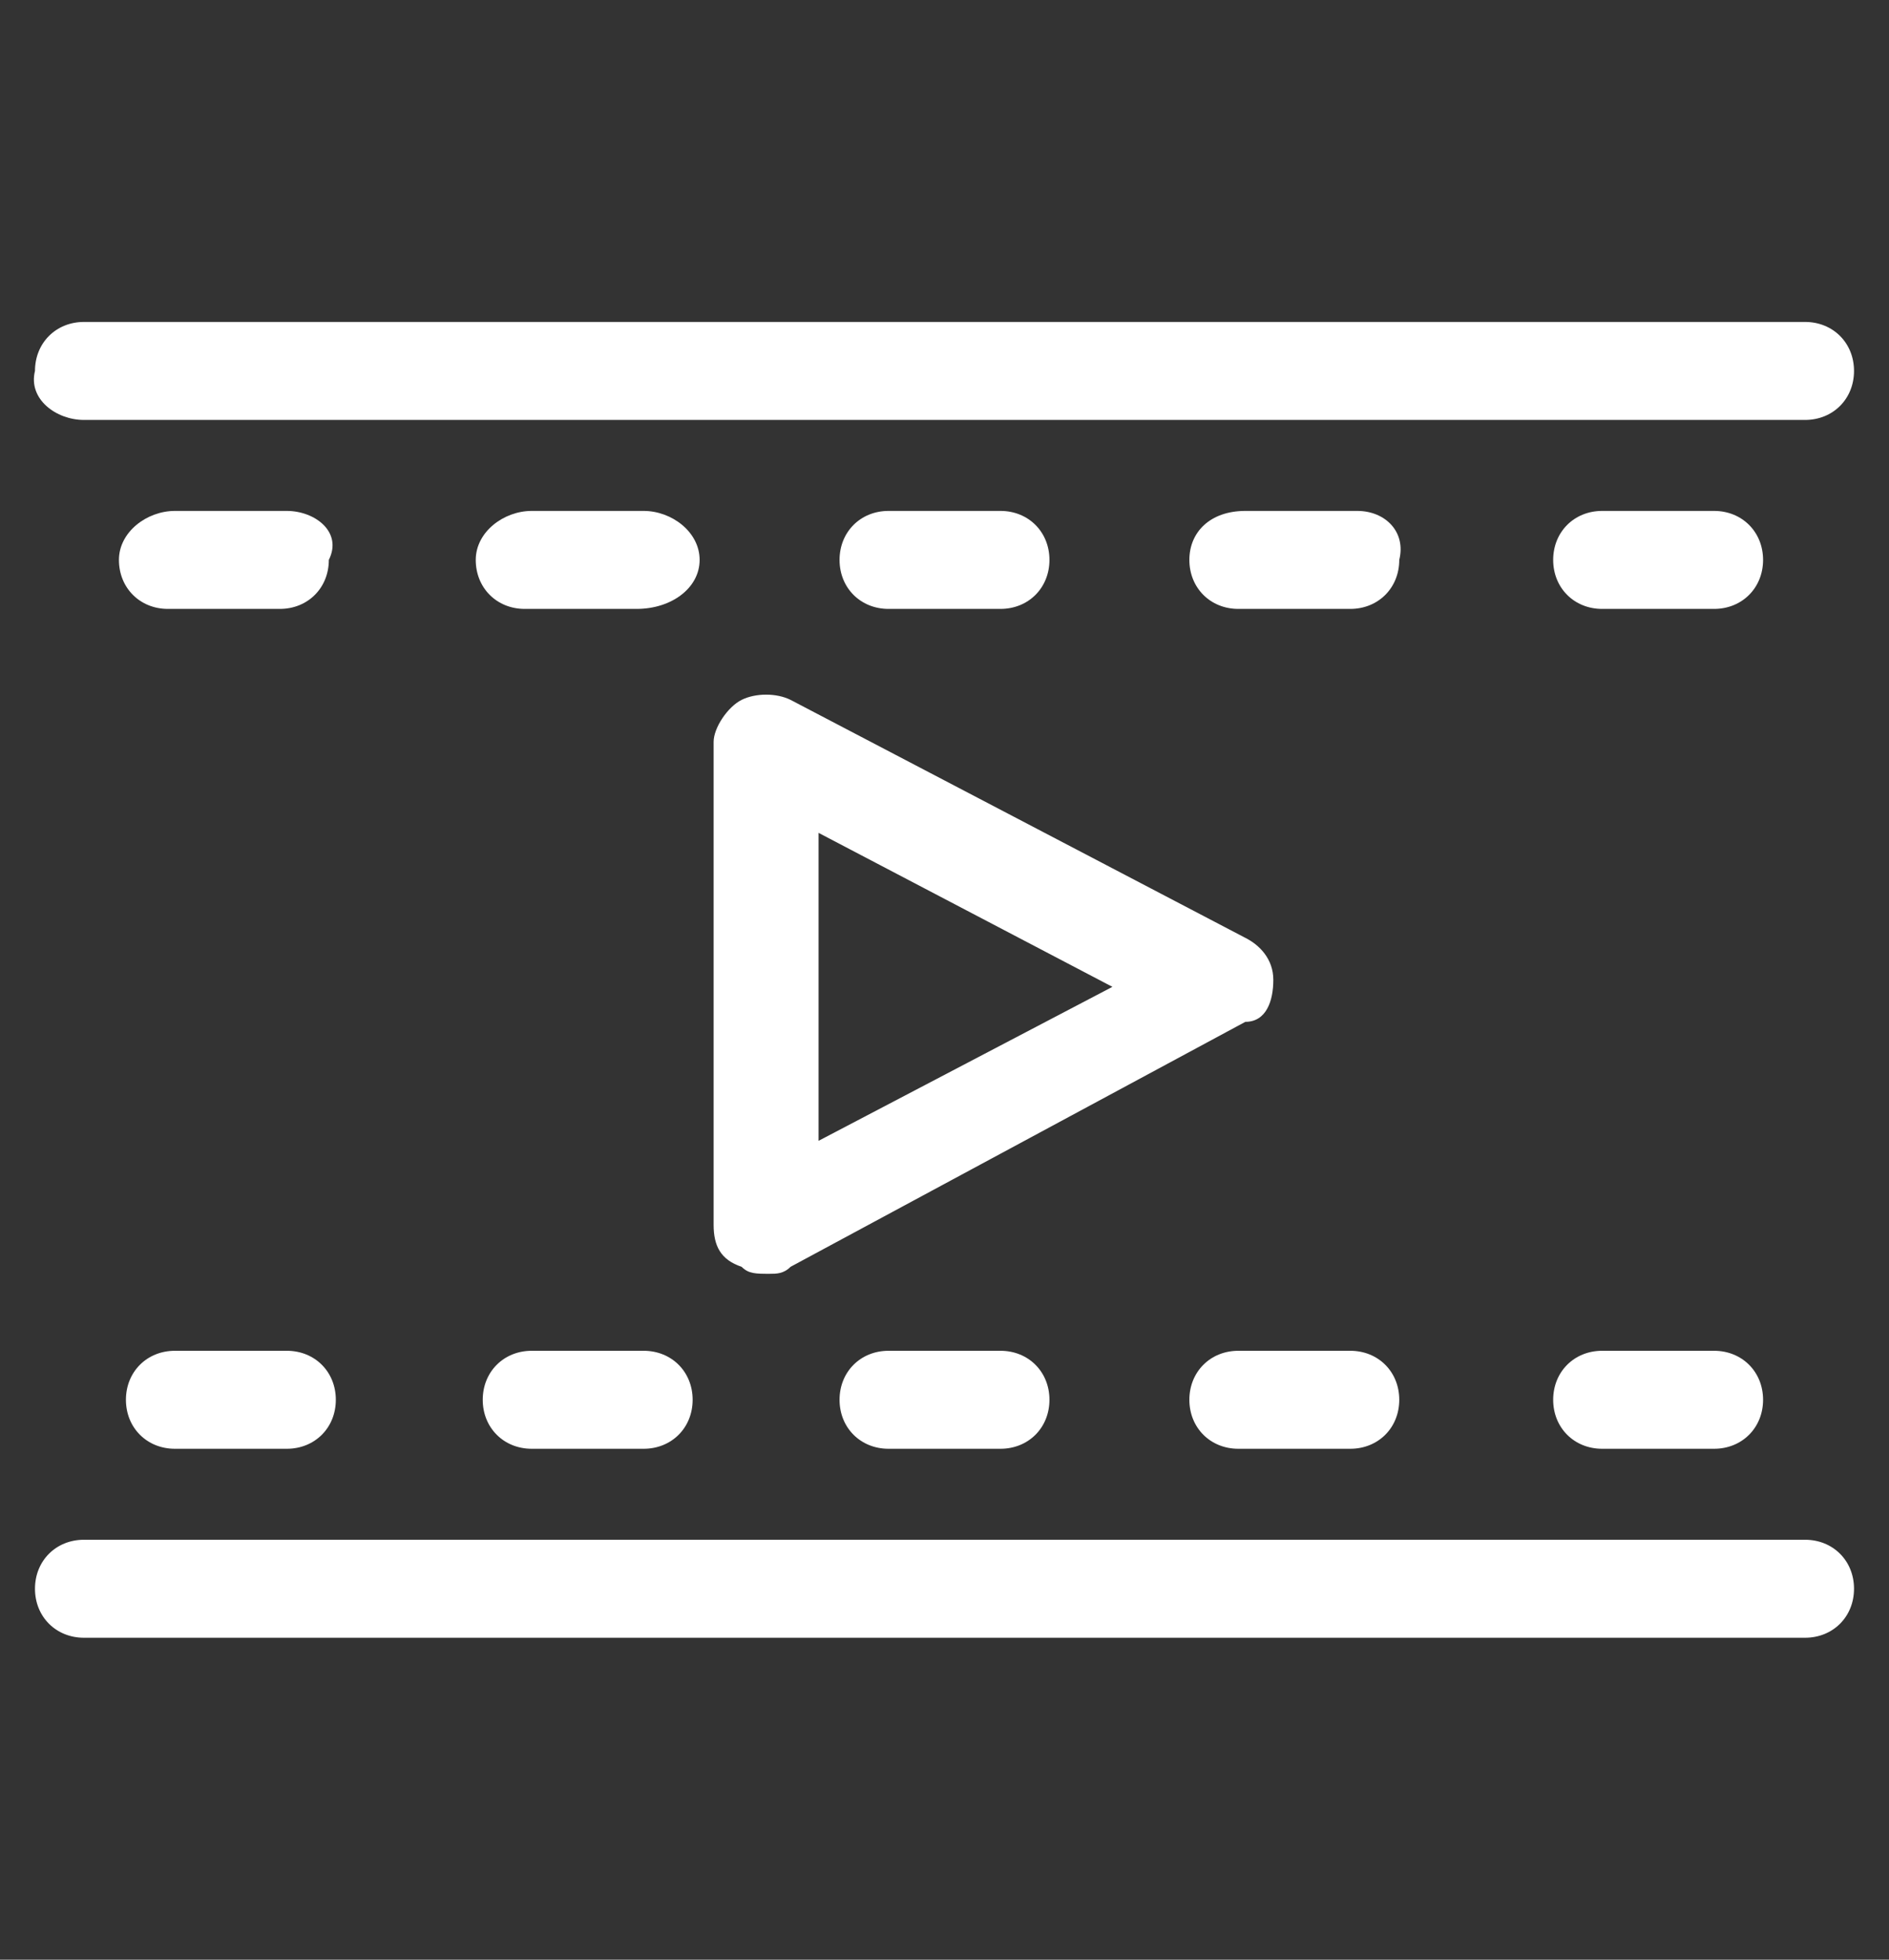 <svg id="feller-1745" xmlns="http://www.w3.org/2000/svg" x="0px" y="0px" width="27px" height="28px" xml:space="preserve"><rect width="100%" height="100%" fill="#333333" stroke="none"/><path d="M1.2,6h24.6c0.4,0,0.7-0.3,0.7-0.7c0-0.4-0.3-0.7-0.7-0.7H1.2c-0.4,0-0.7,0.3-0.7,0.7C0.4,5.7,0.8,6,1.2,6z M25.8,22H1.2c-0.4,0-0.7,0.3-0.7,0.7s0.3,0.7,0.7,0.7h24.6c0.4,0,0.7-0.3,0.7-0.7S26.2,22,25.8,22z M4.1,7.3H2.5C2.1,7.3,1.7,7.6,1.7,8c0,0.4,0.3,0.7,0.7,0.7h1.6c0.4,0,0.7-0.3,0.7-0.7C4.9,7.6,4.5,7.3,4.1,7.3z M9.2,7.3H7.6C7.2,7.3,6.8,7.6,6.8,8c0,0.4,0.3,0.7,0.7,0.7h1.6C9.6,8.7,10,8.4,10,8C10,7.6,9.6,7.3,9.2,7.3z M14.3,8.7C14.7,8.7,15,8.4,15,8c0-0.4-0.3-0.7-0.7-0.7h-1.6c-0.4,0-0.7,0.3-0.7,0.7c0,0.4,0.3,0.7,0.7,0.7H14.3z M19.4,7.3h-1.6C17.3,7.3,17,7.6,17,8c0,0.4,0.3,0.7,0.7,0.7h1.6c0.4,0,0.7-0.3,0.7-0.7C20.1,7.6,19.8,7.3,19.4,7.3z M24.5,7.3h-1.6c-0.4,0-0.7,0.3-0.7,0.7c0,0.4,0.3,0.7,0.7,0.7h1.6c0.4,0,0.7-0.3,0.7-0.7C25.2,7.6,24.9,7.3,24.5,7.3z M4.1,19.3H2.5c-0.4,0-0.7,0.3-0.7,0.7s0.3,0.7,0.7,0.7h1.6c0.4,0,0.7-0.3,0.7-0.7S4.5,19.3,4.1,19.3z M9.2,19.3H7.6c-0.4,0-0.7,0.3-0.7,0.7s0.3,0.7,0.7,0.7h1.6c0.4,0,0.7-0.3,0.7-0.7S9.6,19.3,9.2,19.3z M12.7,19.3c-0.4,0-0.7,0.3-0.7,0.7s0.3,0.7,0.7,0.7h1.6c0.4,0,0.7-0.3,0.7-0.7s-0.3-0.7-0.7-0.7H12.7z M17.7,20.7h1.6c0.4,0,0.7-0.3,0.7-0.7s-0.3-0.7-0.7-0.7h-1.6c-0.4,0-0.7,0.3-0.7,0.7S17.3,20.7,17.7,20.7z M24.5,19.3h-1.6c-0.4,0-0.7,0.3-0.7,0.7s0.3,0.7,0.7,0.7h1.6c0.4,0,0.7-0.3,0.7-0.7S24.9,19.3,24.5,19.3z M18.2,14c0-0.3-0.2-0.5-0.4-0.6l-6.5-3.4c-0.2-0.1-0.5-0.1-0.7,0c-0.2,0.1-0.4,0.4-0.4,0.6v6.9c0,0.3,0.1,0.5,0.4,0.6   c0.1,0.1,0.2,0.1,0.4,0.1c0.1,0,0.2,0,0.3-0.1l6.5-3.5C18.1,14.6,18.2,14.3,18.2,14z M11.7,16.3v-4.4l4.2,2.2L11.7,16.3z" style="fill: rgb(255, 255, 255)"></path></svg>